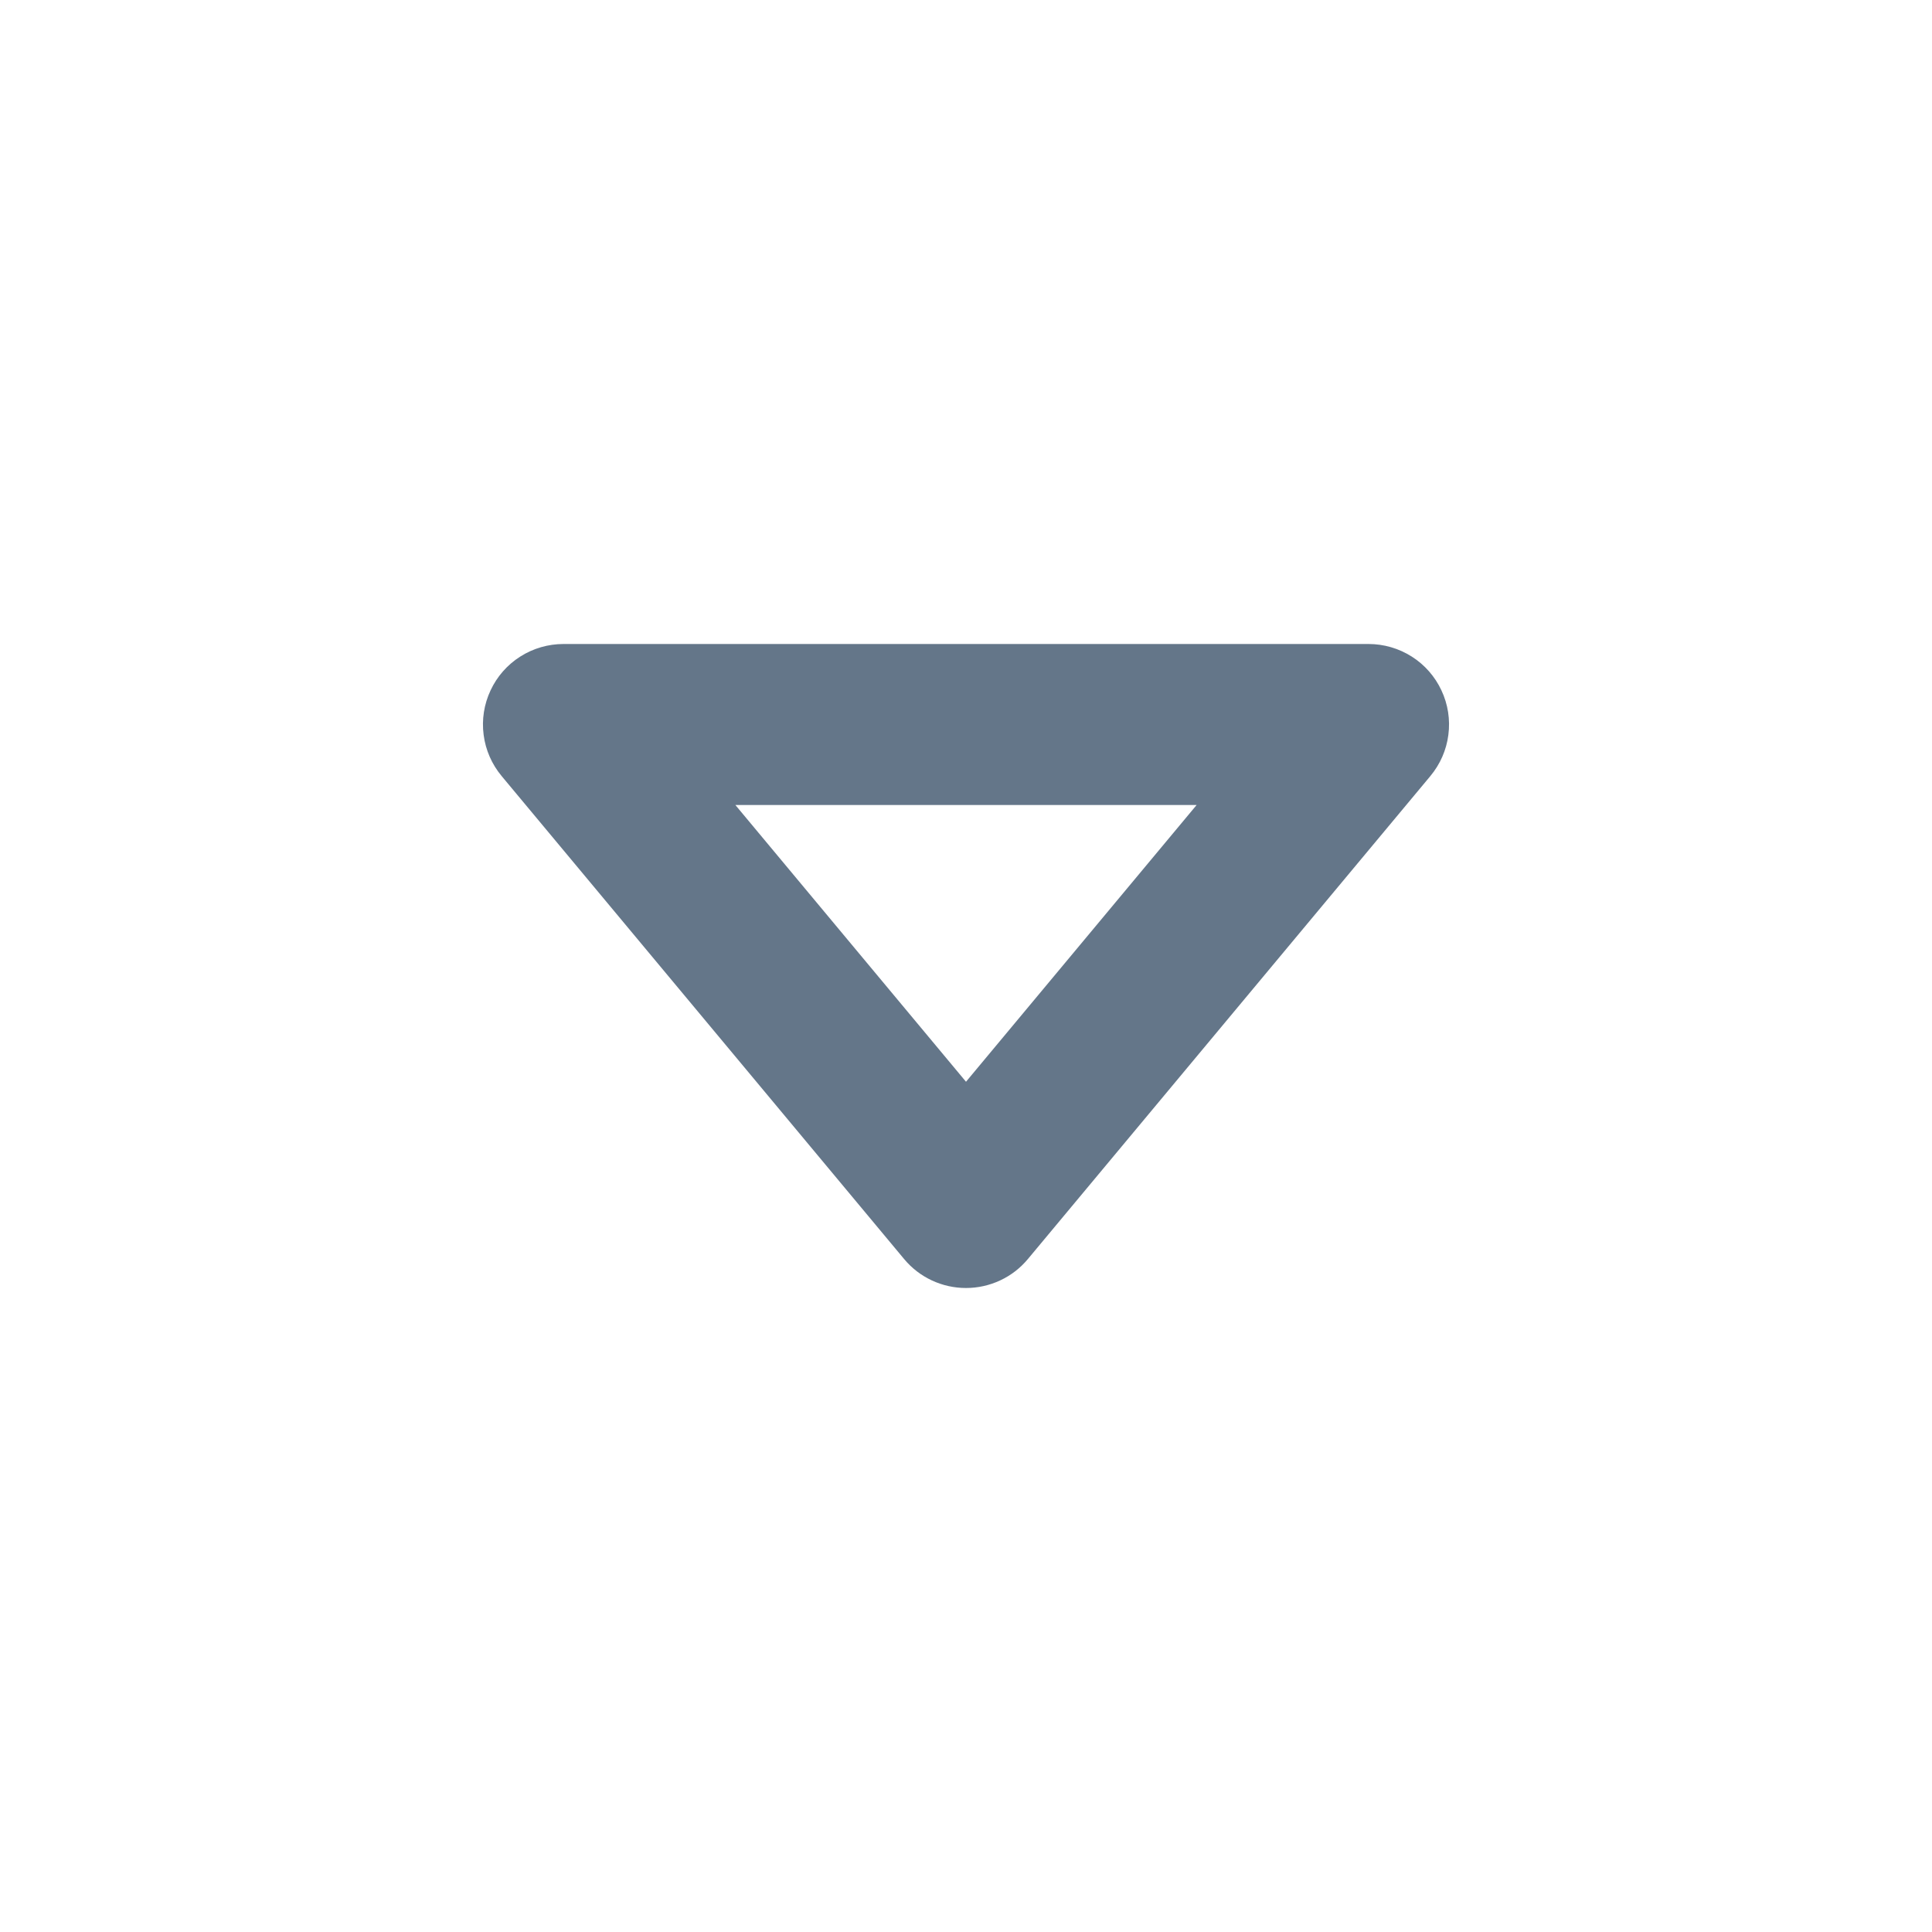 <svg width="24" height="24" viewBox="0 0 24 24" fill="none" xmlns="http://www.w3.org/2000/svg">
<path d="M17 8H7C6.81 8 6.623 8.054 6.463 8.156C6.302 8.258 6.174 8.404 6.094 8.576C6.013 8.748 5.983 8.94 6.008 9.129C6.032 9.317 6.11 9.495 6.232 9.641L11.232 15.641C11.326 15.754 11.443 15.844 11.576 15.906C11.709 15.968 11.853 16 12 16C12.146 16 12.291 15.968 12.424 15.906C12.557 15.844 12.674 15.754 12.768 15.641L17.768 9.641C17.89 9.495 17.968 9.317 17.992 9.129C18.017 8.94 17.987 8.748 17.906 8.576C17.826 8.404 17.698 8.258 17.537 8.156C17.376 8.054 17.19 8 17 8ZM12 13.438L9.135 10H14.865L12 13.438Z" fill="#647689"/>
</svg>
